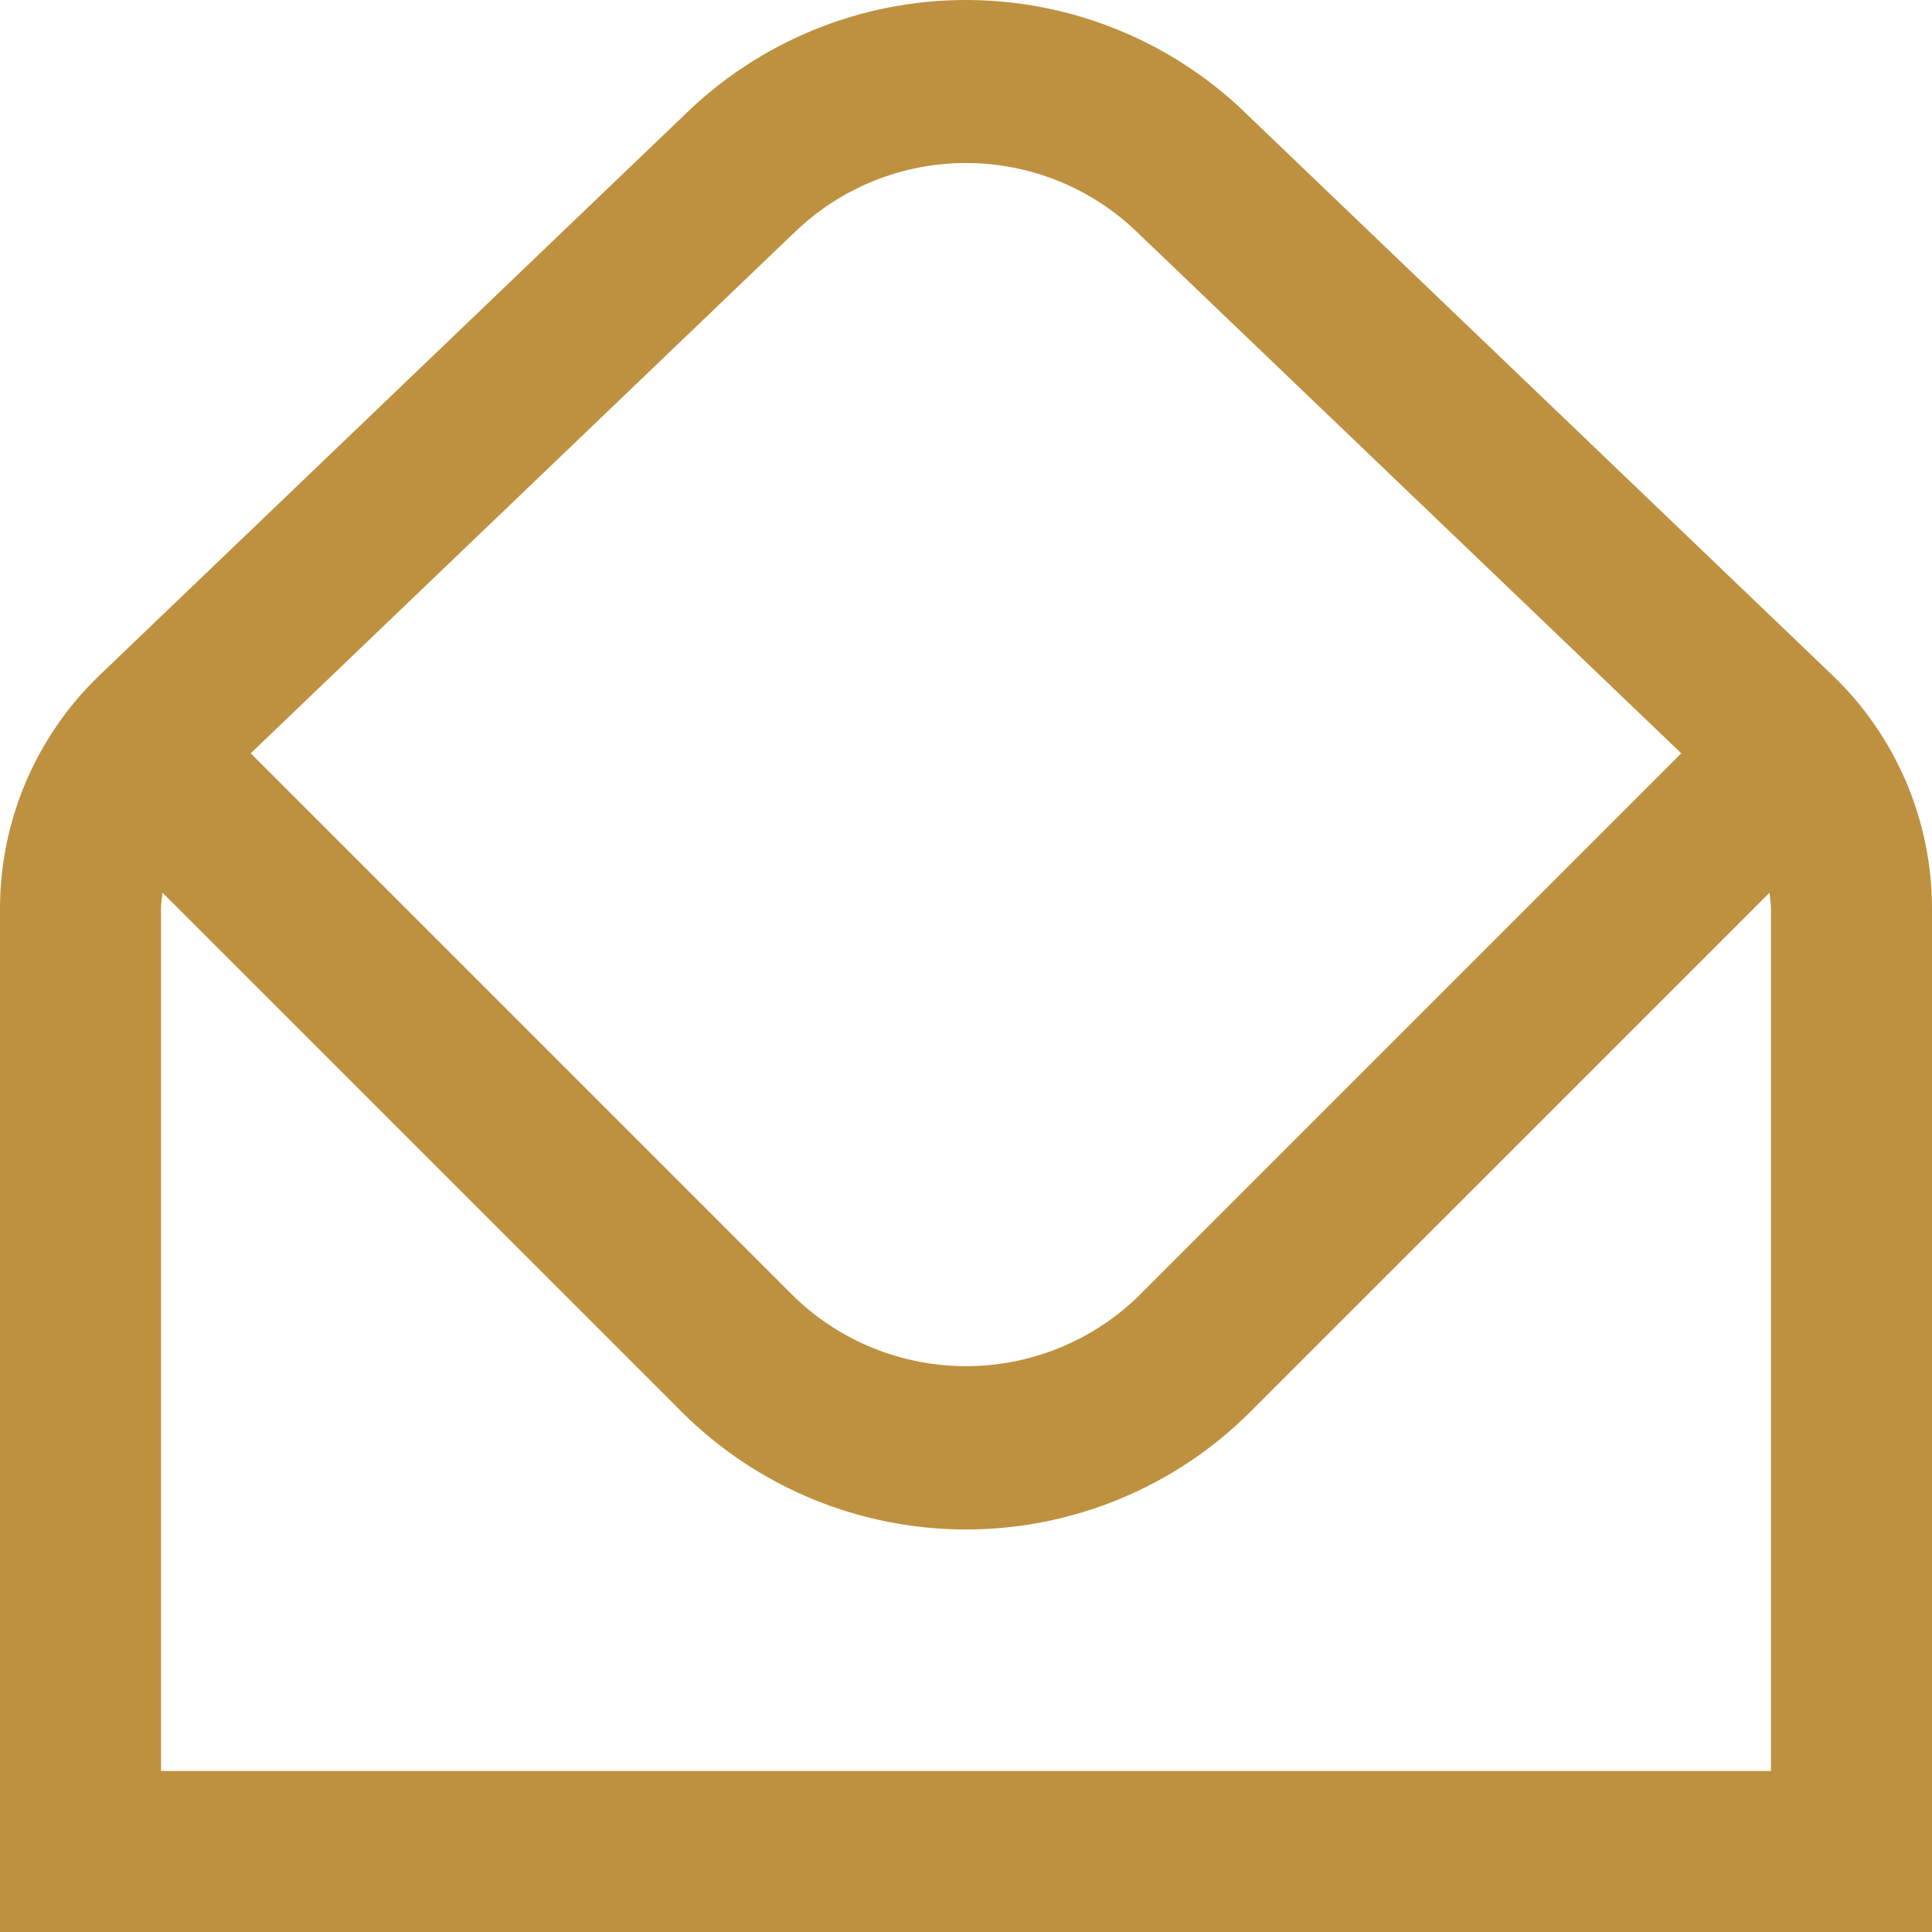 <svg width="32" height="32" viewBox="0 0 32 32" fill="none" xmlns="http://www.w3.org/2000/svg">
<path d="M30.356 11.189L20.713 1.952C19.467 0.706 17.777 0.004 16.014 1.50896e-05C14.251 -0.004 12.559 0.691 11.307 1.932L1.644 11.189C1.125 11.688 0.713 12.286 0.43 12.947C0.148 13.609 0.001 14.321 0 15.04L0 32H32V15.04C31.999 14.321 31.852 13.609 31.57 12.947C31.287 12.286 30.875 11.688 30.356 11.189ZM13.172 3.837C13.936 3.104 14.956 2.696 16.015 2.7C17.074 2.704 18.09 3.119 18.849 3.859L27.847 12.477L18.828 21.496C18.066 22.223 17.053 22.628 16 22.628C14.947 22.628 13.934 22.223 13.172 21.496L4.153 12.477L13.172 3.837ZM29.333 29.333H2.667V15.04C2.667 14.955 2.684 14.872 2.692 14.787L11.287 23.381C12.537 24.631 14.232 25.333 16 25.333C17.768 25.333 19.463 24.631 20.713 23.381L29.308 14.787C29.316 14.872 29.333 14.955 29.333 15.04V29.333Z" fill="#BE9140"/>
</svg>
